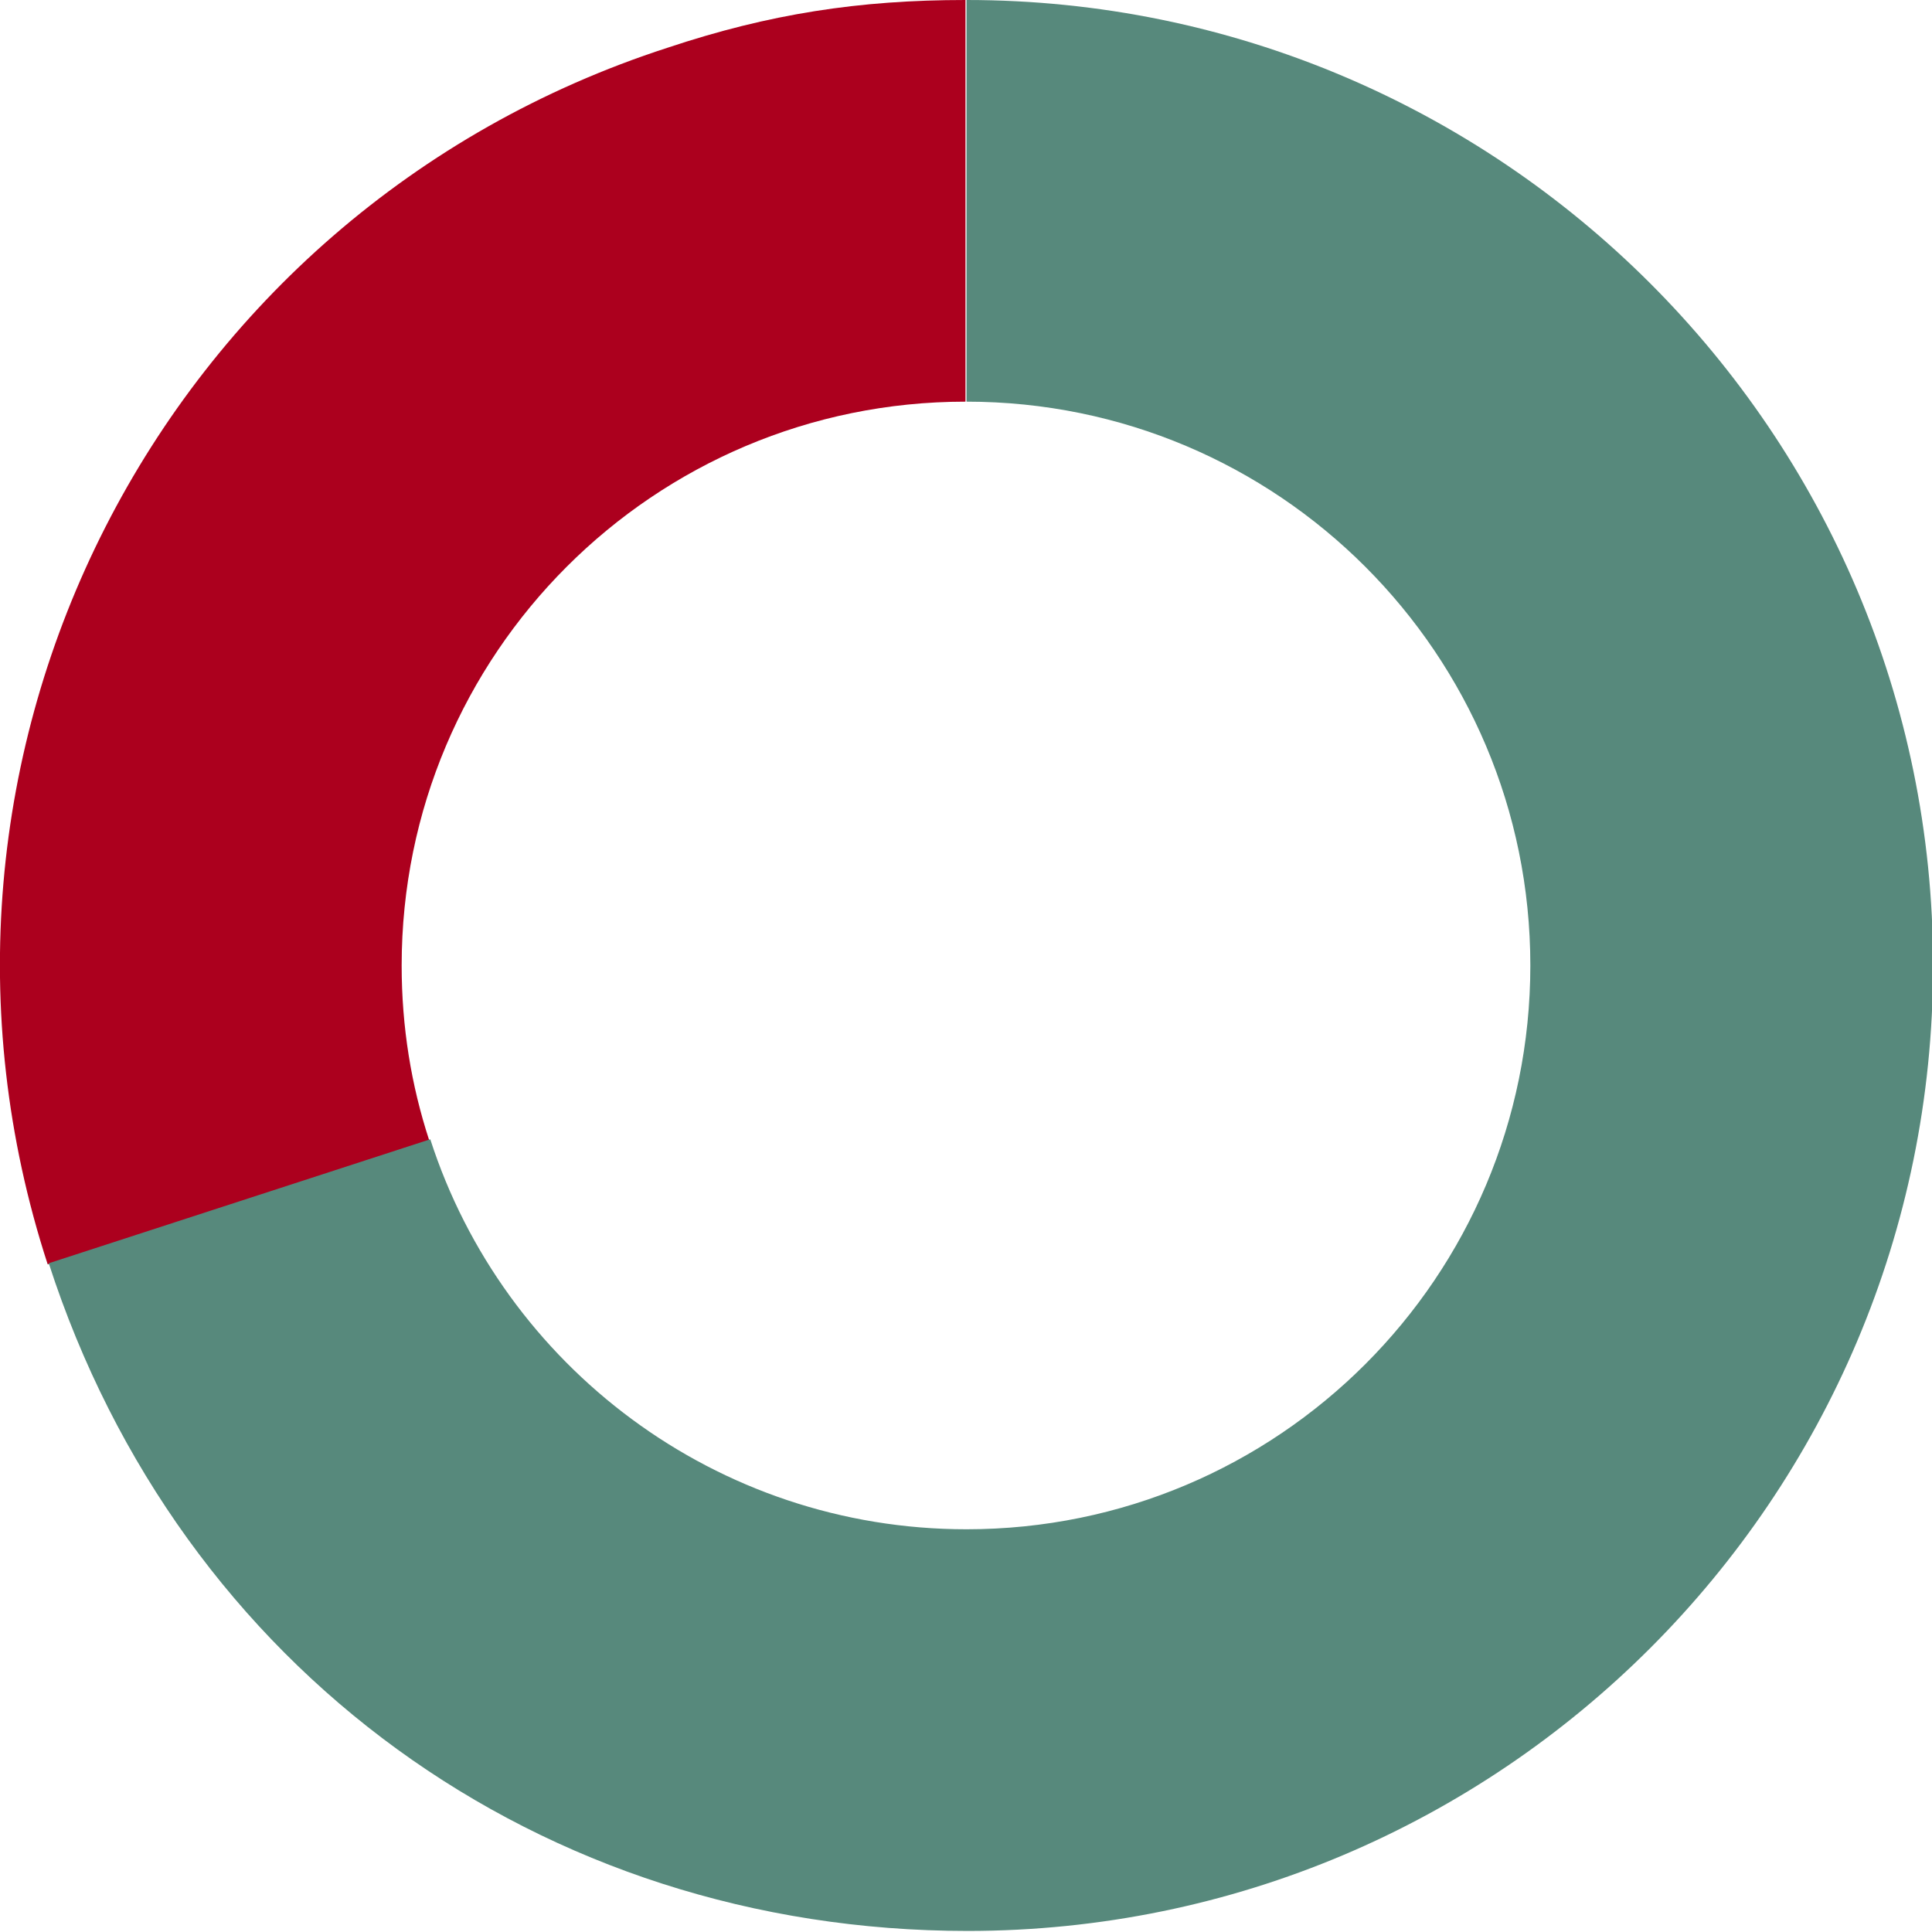 <!-- Generator: Adobe Illustrator 22.1.0, SVG Export Plug-In  -->
<svg version="1.1"
	 xmlns="http://www.w3.org/2000/svg" xmlns:xlink="http://www.w3.org/1999/xlink" xmlns:a="http://ns.adobe.com/AdobeSVGViewerExtensions/3.0/"
	 x="0px" y="0px" width="182.3px" height="182.3px" viewBox="0 0 182.3 182.3" style="enable-background:new 0 0 182.3 182.3;"
	 xml:space="preserve">
<style type="text/css">
	.st0{fill:#AC001E;}
	.st1{fill:#57897C;}
</style>
<defs>
</defs>
<g>
	<path class="st0" d="M37.9,91.1c0-29.4,23.8-53.2,53.2-53.2c0,0,0,0,0,0V0C81.1,0,72.6,1.3,63,4.5C15.1,20-11.1,71.4,4.5,119.3
		l36-11.7C38.8,102.4,37.9,96.9,37.9,91.1z"/>
	<path class="st1" d="M91.2,0v37.9c29.4,0,53.2,23.8,53.2,53.2c0,29.4-23.8,53.2-53.2,53.2c-23.6,0-43.7-15.4-50.6-36.8l-36,11.7
		c12.4,38.3,46.4,63,86.7,63c50.3,0,91.1-40.8,91.1-91.1S141.5,0,91.2,0z"/>
</g>
</svg>
